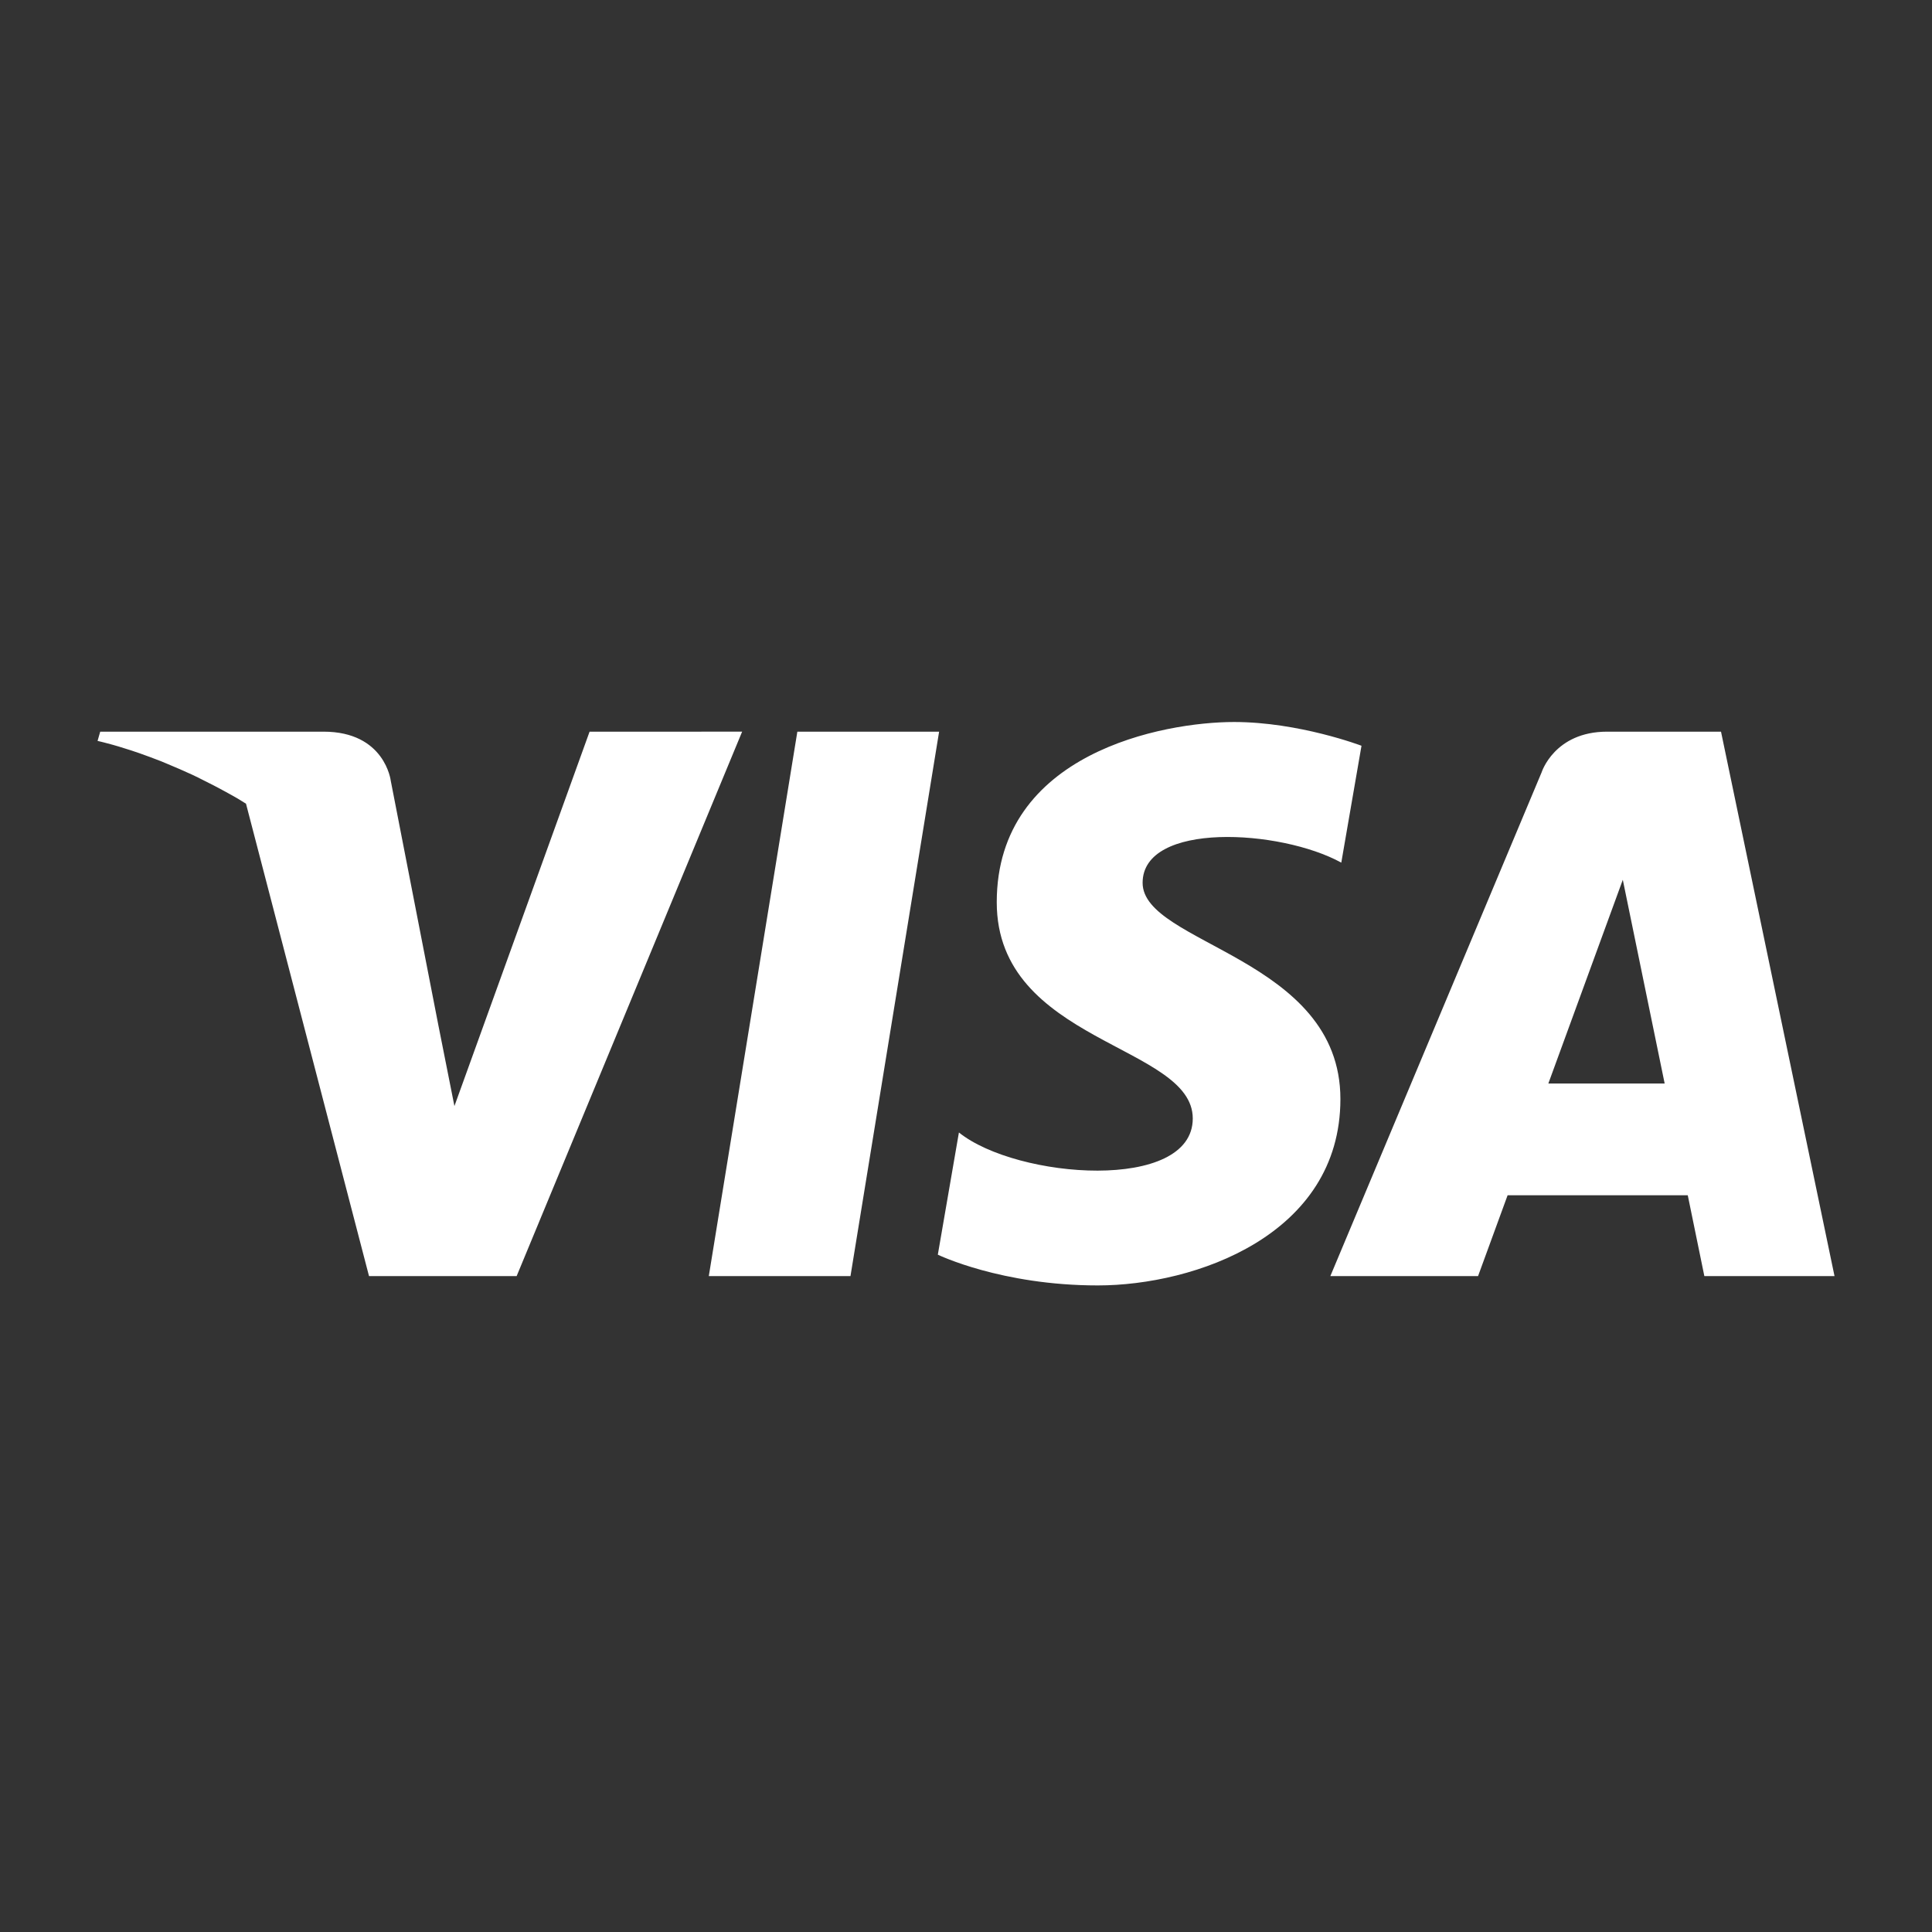 <svg version="1.0" xmlns="http://www.w3.org/2000/svg" width="24" height="24" viewBox="0 0 24 24"><rect x="0" y="0" width="24" height="24" fill="#333333" stroke="none"/><path fill="#FFF" d="M8.805 15.852h1.76l1.101-6.763H9.905zM21.379 9.089h-1.415c-.654 0-.813.504-.813.504l-2.625 6.259h1.835l.367-1.004h2.238l.206 1.004h1.617l-1.41-6.763zm-2.145 4.371l.925-2.531.52 2.531h-1.445zM11.912 14.068l-.262 1.518s.786.382 1.987.382 3.014-.622 3.014-2.315c0-1.758-2.457-1.922-2.457-2.686 0-.765 1.715-.666 2.468-.251l.251-1.452s-.775-.295-1.583-.295c-.874 0-2.948.382-2.948 2.239 0 1.747 2.435 1.769 2.435 2.686s-2.184.753-2.905.174zM4.854 9.698s-.072-.609-.835-.609H1.245l-.033.115.047.011.036.009.105.028.076.022.15.047.104.035c.083.029.174.063.272.101l.086.036c.095.039.195.083.3.131.046.021.094.046.142.07.084.041.17.086.258.134.054.029.108.06.163.091l.105.065 1.528 5.868h1.834l2.801-6.763H7.324L5.645 13.74l-.199-1.002-.592-3.04z"/></svg>
